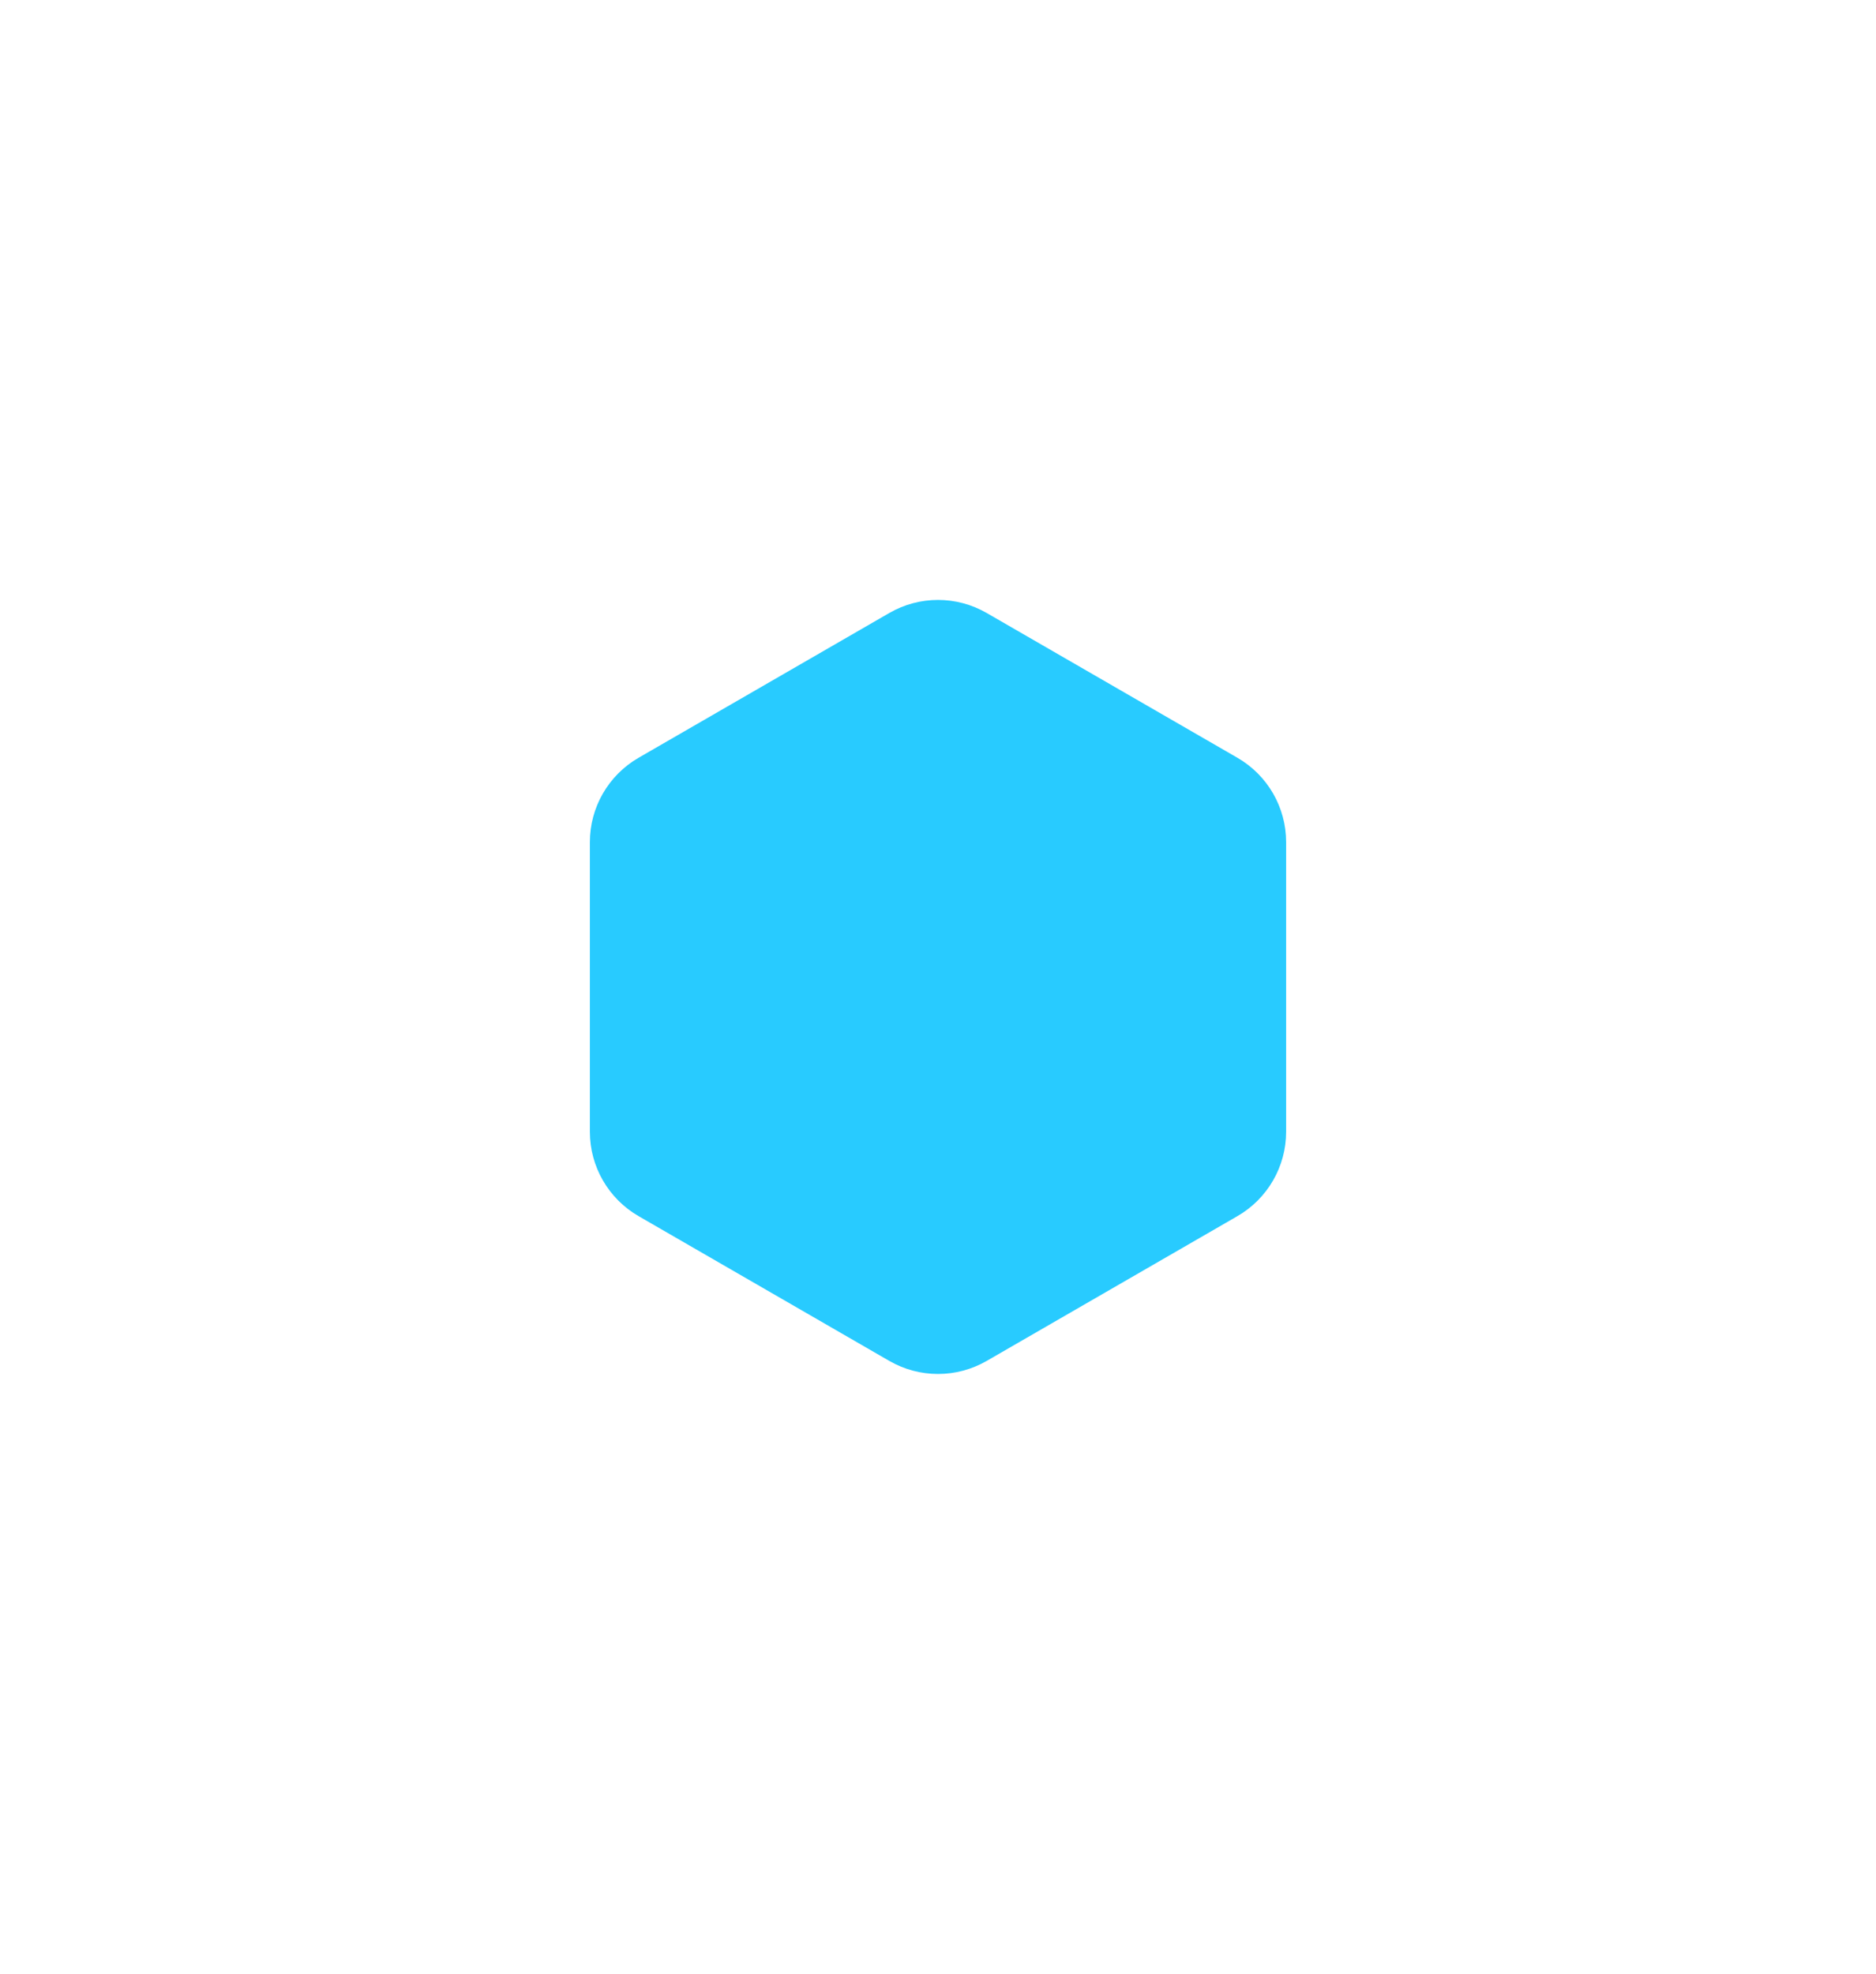 <svg width="77" height="81" viewBox="0 0 77 81" fill="none" xmlns="http://www.w3.org/2000/svg">
<g id="Polygon 11" filter="url(#filter0_d_47_633)">
<path d="M27.5 21.155C28.738 20.44 30.262 20.44 31.5 21.155L41.789 27.095C43.027 27.81 43.789 29.13 43.789 30.559V42.441C43.789 43.87 43.027 45.19 41.789 45.905L31.5 51.845C30.262 52.56 28.738 52.56 27.5 51.845L17.211 45.905C15.973 45.19 15.211 43.87 15.211 42.441V30.559C15.211 29.13 15.973 27.81 17.211 27.095L27.5 21.155Z" fill="#28CBFF"/>
</g>
<defs>
<filter id="filter0_d_47_633" x="0.211" y="0.619" width="76.579" height="79.763" filterUnits="userSpaceOnUse" color-interpolation-filters="sRGB">
<feFlood flood-opacity="0" result="BackgroundImageFix"/>
<feColorMatrix in="SourceAlpha" type="matrix" values="0 0 0 0 0 0 0 0 0 0 0 0 0 0 0 0 0 0 127 0" result="hardAlpha"/>
<feOffset dx="9" dy="4"/>
<feGaussianBlur stdDeviation="12"/>
<feComposite in2="hardAlpha" operator="out"/>
<feColorMatrix type="matrix" values="0 0 0 0 0 0 0 0 0 0 0 0 0 0 0 0 0 0 0.1 0"/>
<feBlend mode="normal" in2="BackgroundImageFix" result="effect1_dropShadow_47_633"/>
<feBlend mode="normal" in="SourceGraphic" in2="effect1_dropShadow_47_633" result="shape"/>
</filter>
</defs>
</svg>

